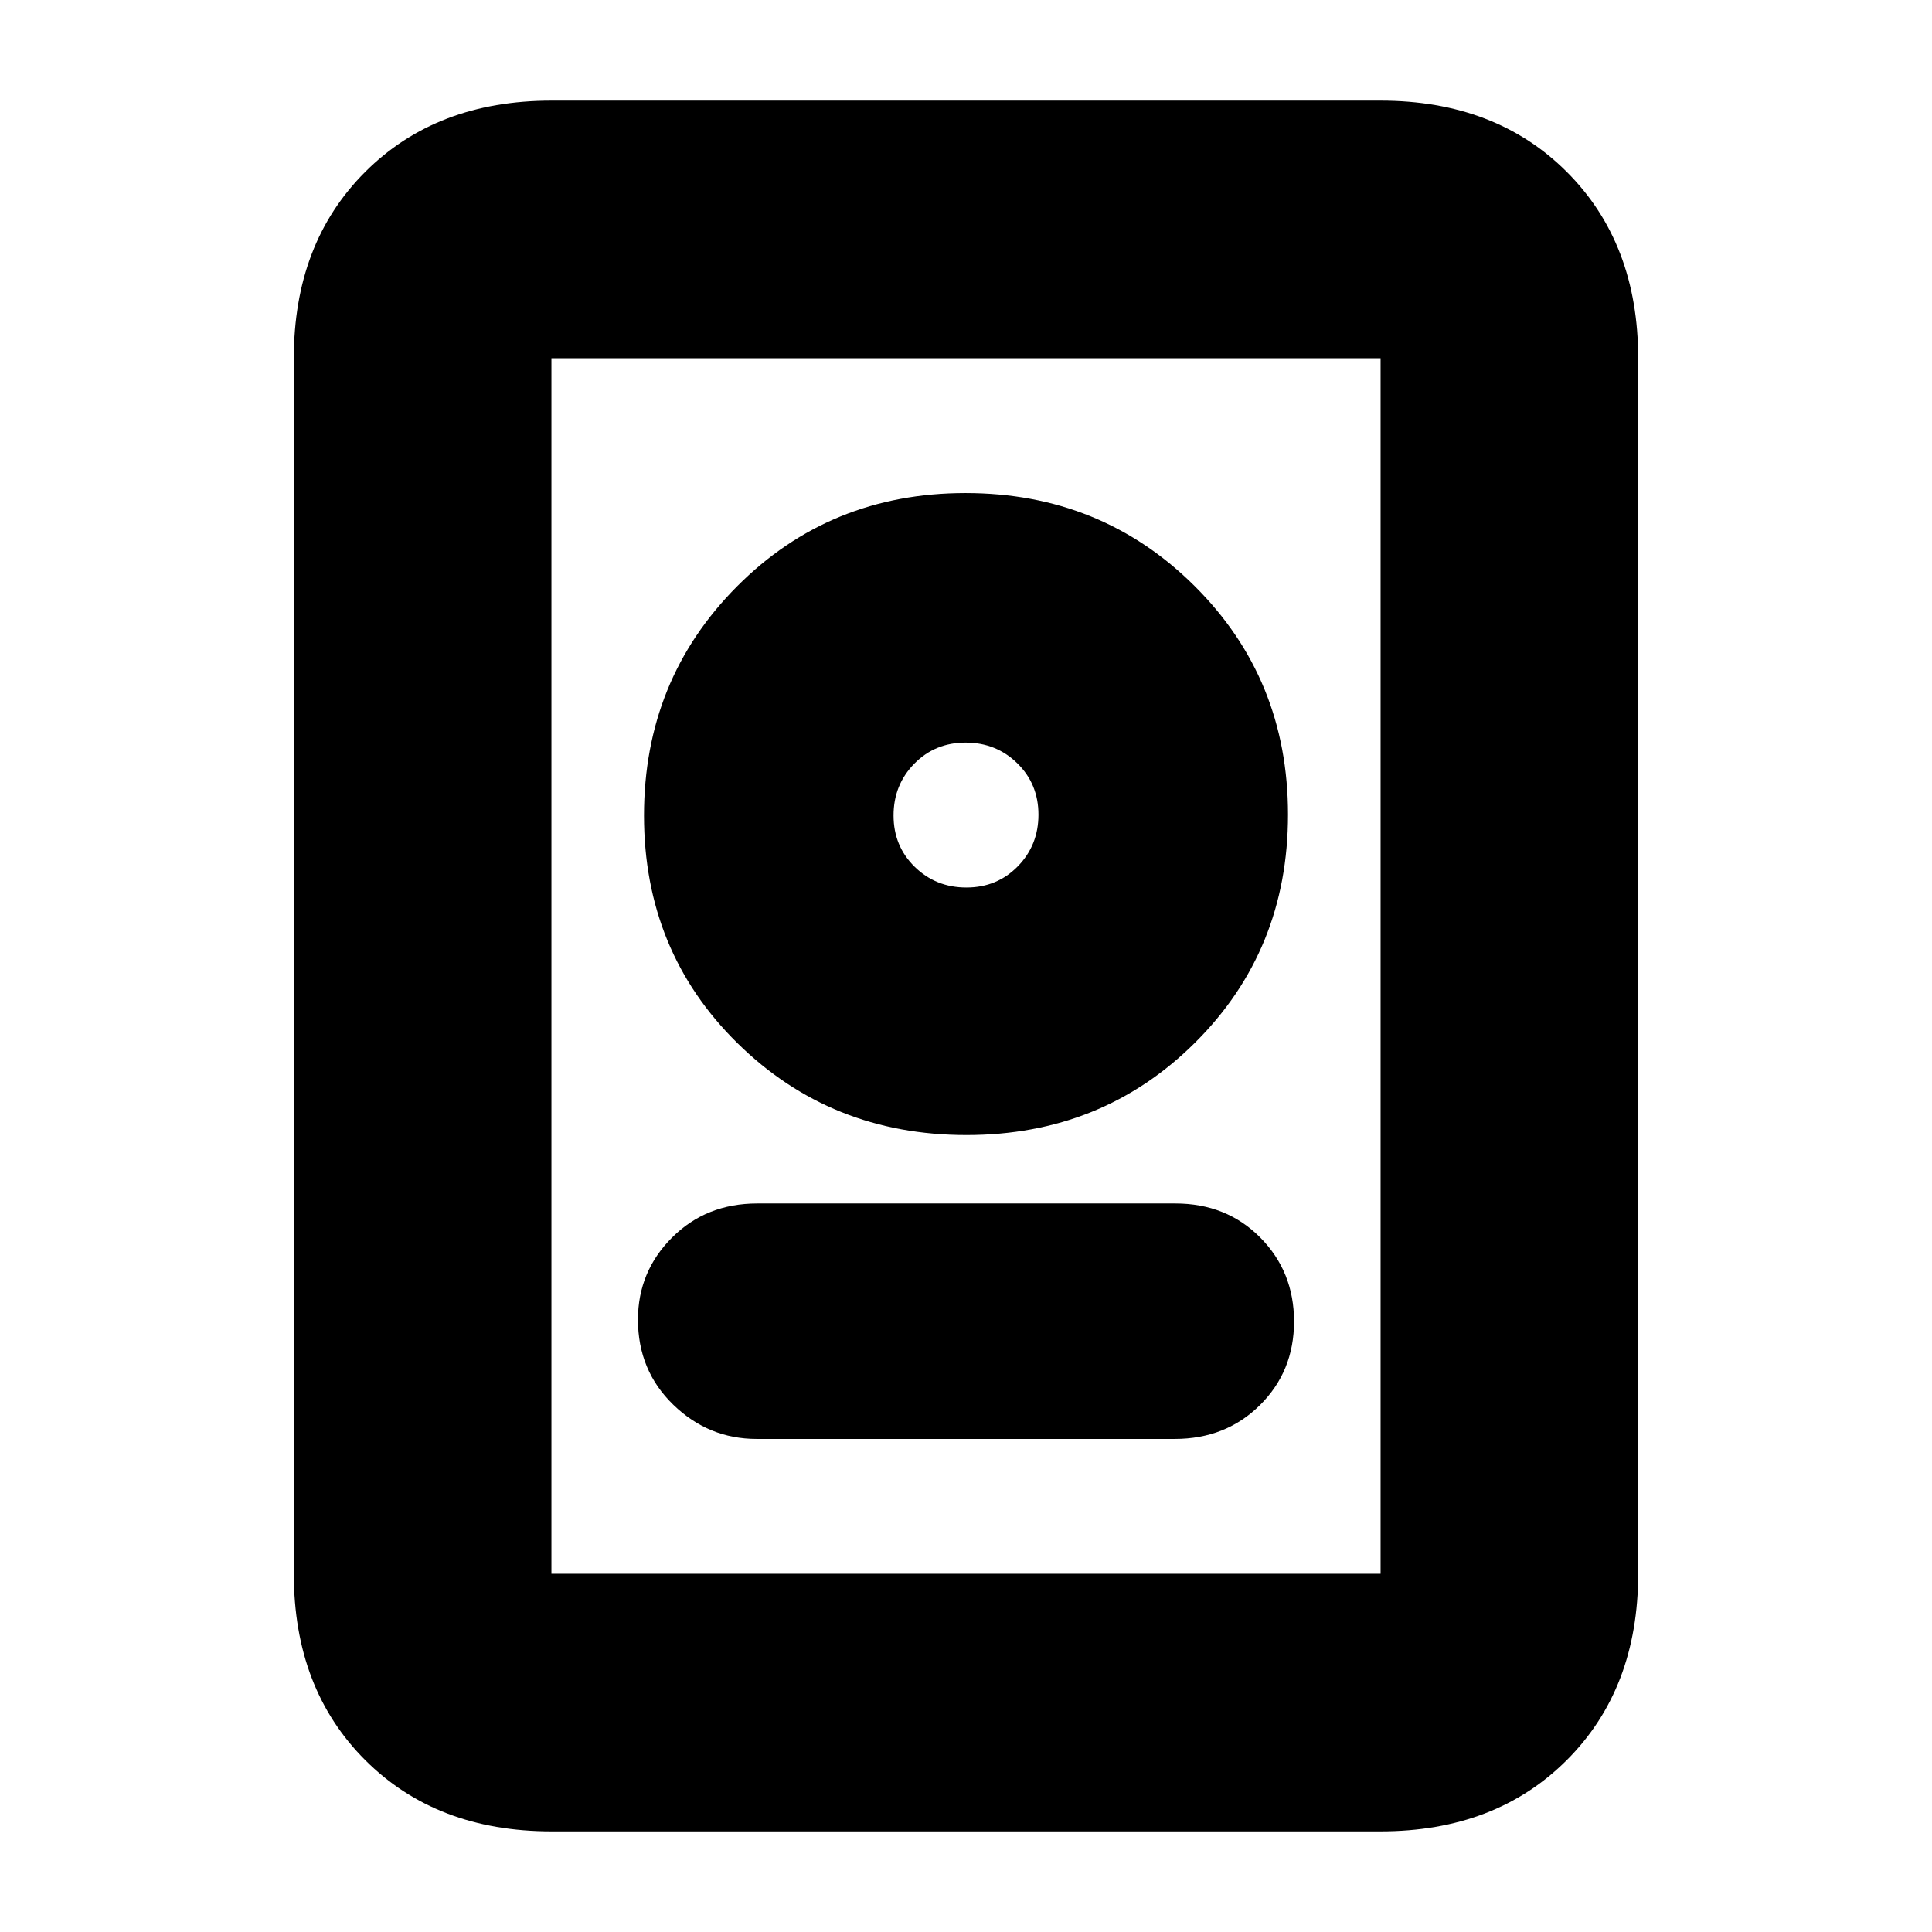 <svg xmlns="http://www.w3.org/2000/svg" height="20" viewBox="0 -960 960 960" width="20"><path d="M274-50q-57.12 0-92.56-35.44Q146-120.88 146-178v-604q0-57.13 35.44-92.56Q216.88-910 274-910h412q57.13 0 92.56 35.44Q814-839.13 814-782v604q0 57.12-35.44 92.56Q743.13-50 686-50H274Zm0-128h412v-604H274v604Zm101.96-67h207.76q25.38 0 42.33-16.79T643-303.36q0-24.78-16.79-41.71T584.04-362H376.28q-25.38 0-42.33 16.92T317-304.28Q317-279 334.54-262t41.42 17Zm104.28-151q67.4 0 113.58-45.92Q640-487.84 640-555.24q0-67.4-46.42-113.58Q547.16-715 479.76-715q-67.4 0-113.58 46.42Q320-622.16 320-554.76q0 67.4 46.42 113.08Q412.84-396 480.24-396Zm-.03-123q-15.21 0-25.71-10.29t-10.5-25.5q0-15.21 10.29-25.71t25.5-10.5q15.21 0 25.71 10.29t10.5 25.5q0 15.21-10.29 25.71t-25.5 10.5Zm-.21-36Z"/></svg>